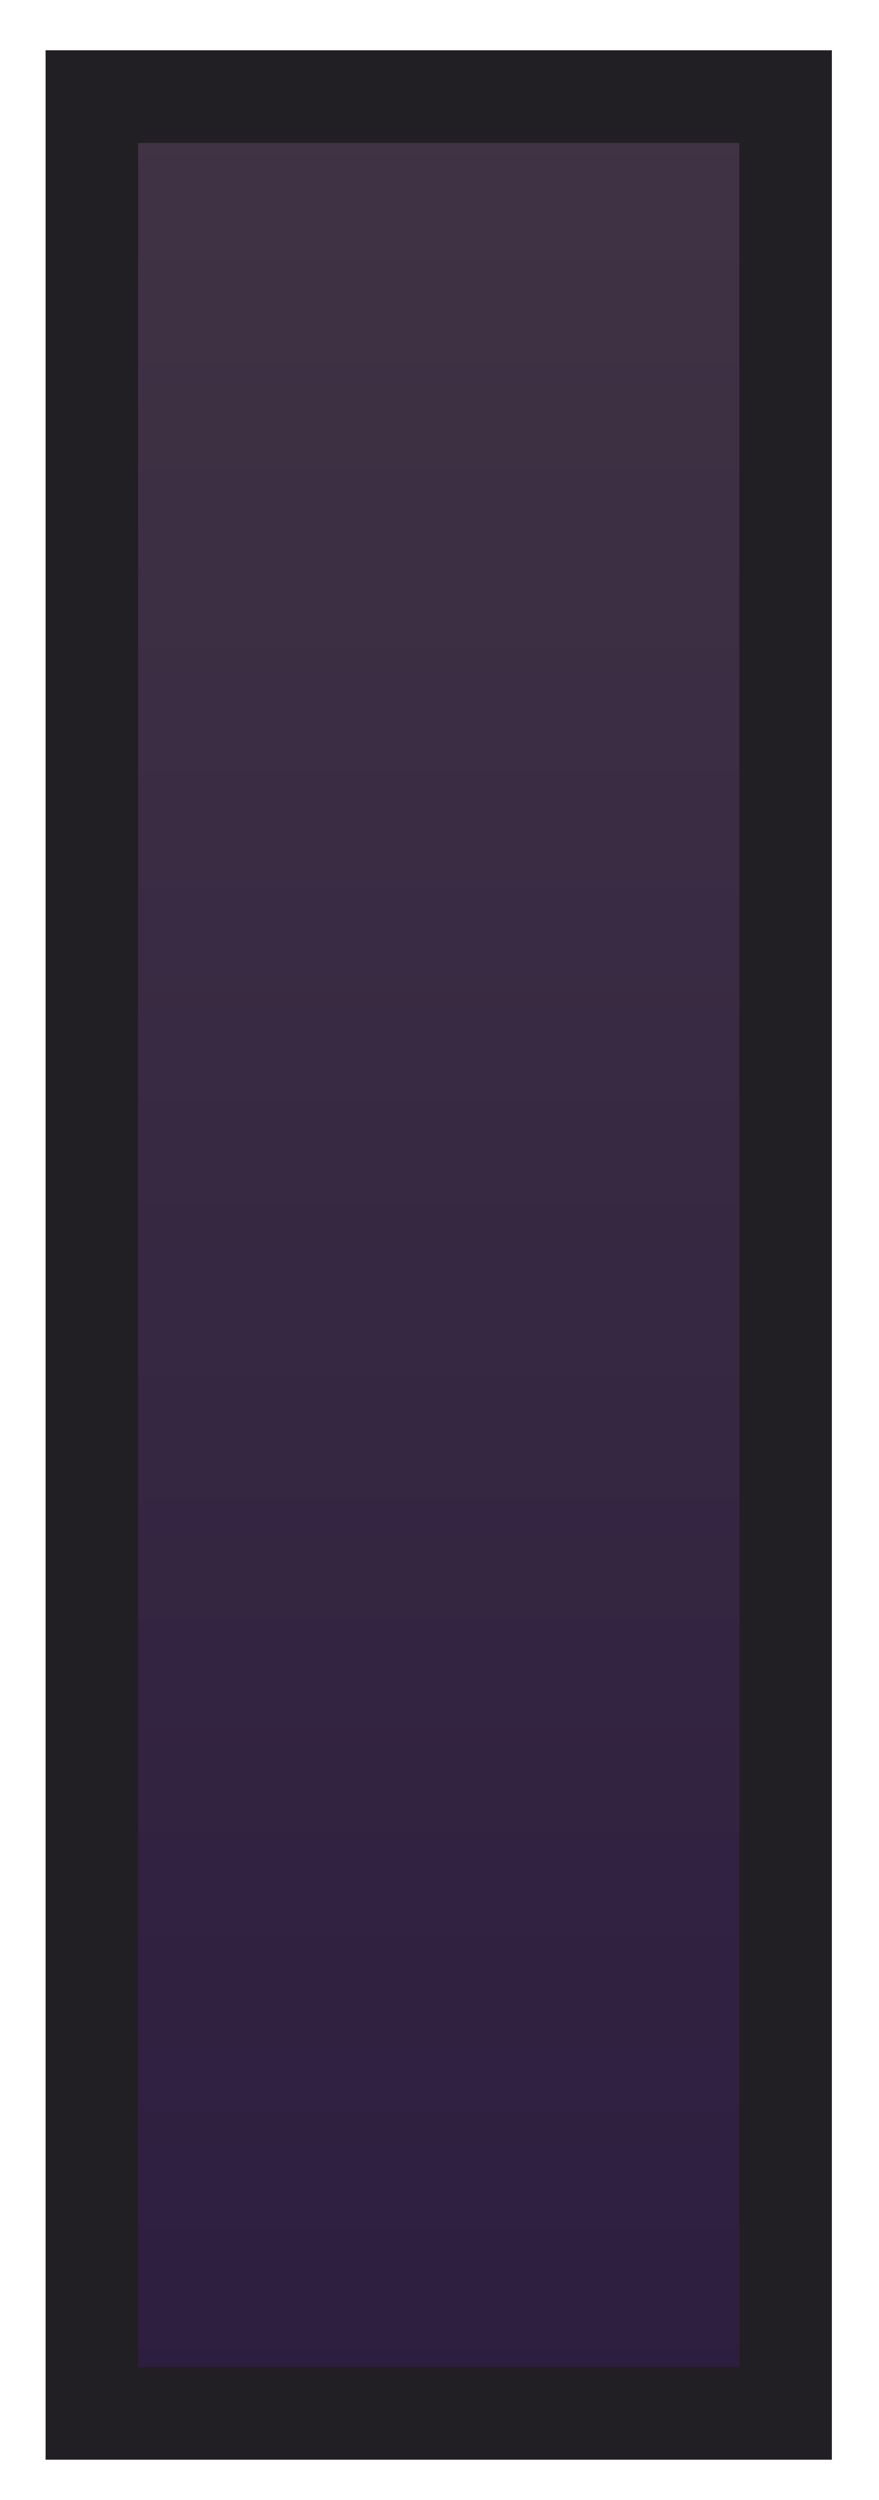 <?xml version="1.0" encoding="UTF-8" standalone="no"?>
<!DOCTYPE svg PUBLIC "-//W3C//DTD SVG 1.1//EN" "http://www.w3.org/Graphics/SVG/1.1/DTD/svg11.dtd">
<svg width="100%" height="100%" viewBox="0 0 19 54" version="1.1" xmlns="http://www.w3.org/2000/svg" xmlns:xlink="http://www.w3.org/1999/xlink" xml:space="preserve" xmlns:serif="http://www.serif.com/" style="fill-rule:evenodd;clip-rule:evenodd;stroke-linecap:square;stroke-miterlimit:1.5;">
    <g transform="matrix(1,0,0,1,-350,-126)">
        <g transform="matrix(0.75,0,0,0.406,-44.86,-12)">
            <g id="Key-Black-On" serif:id="Key Black On" transform="matrix(1.333,0,0,2.465,-438.631,-517.708)">
                <rect x="726" y="350" width="15" height="50" style="fill:url(#_Linear1);stroke:rgb(33,31,36);stroke-width:2px;"/>
            </g>
        </g>
    </g>
    <defs>
        <linearGradient id="_Linear1" x1="0" y1="0" x2="1" y2="0" gradientUnits="userSpaceOnUse" gradientTransform="matrix(3.06162e-15,-50,50,3.06162e-15,733.5,400)"><stop offset="0" style="stop-color:rgb(45,29,64);stop-opacity:1"/><stop offset="1" style="stop-color:rgb(64,51,68);stop-opacity:1"/></linearGradient>
    </defs>
</svg>
